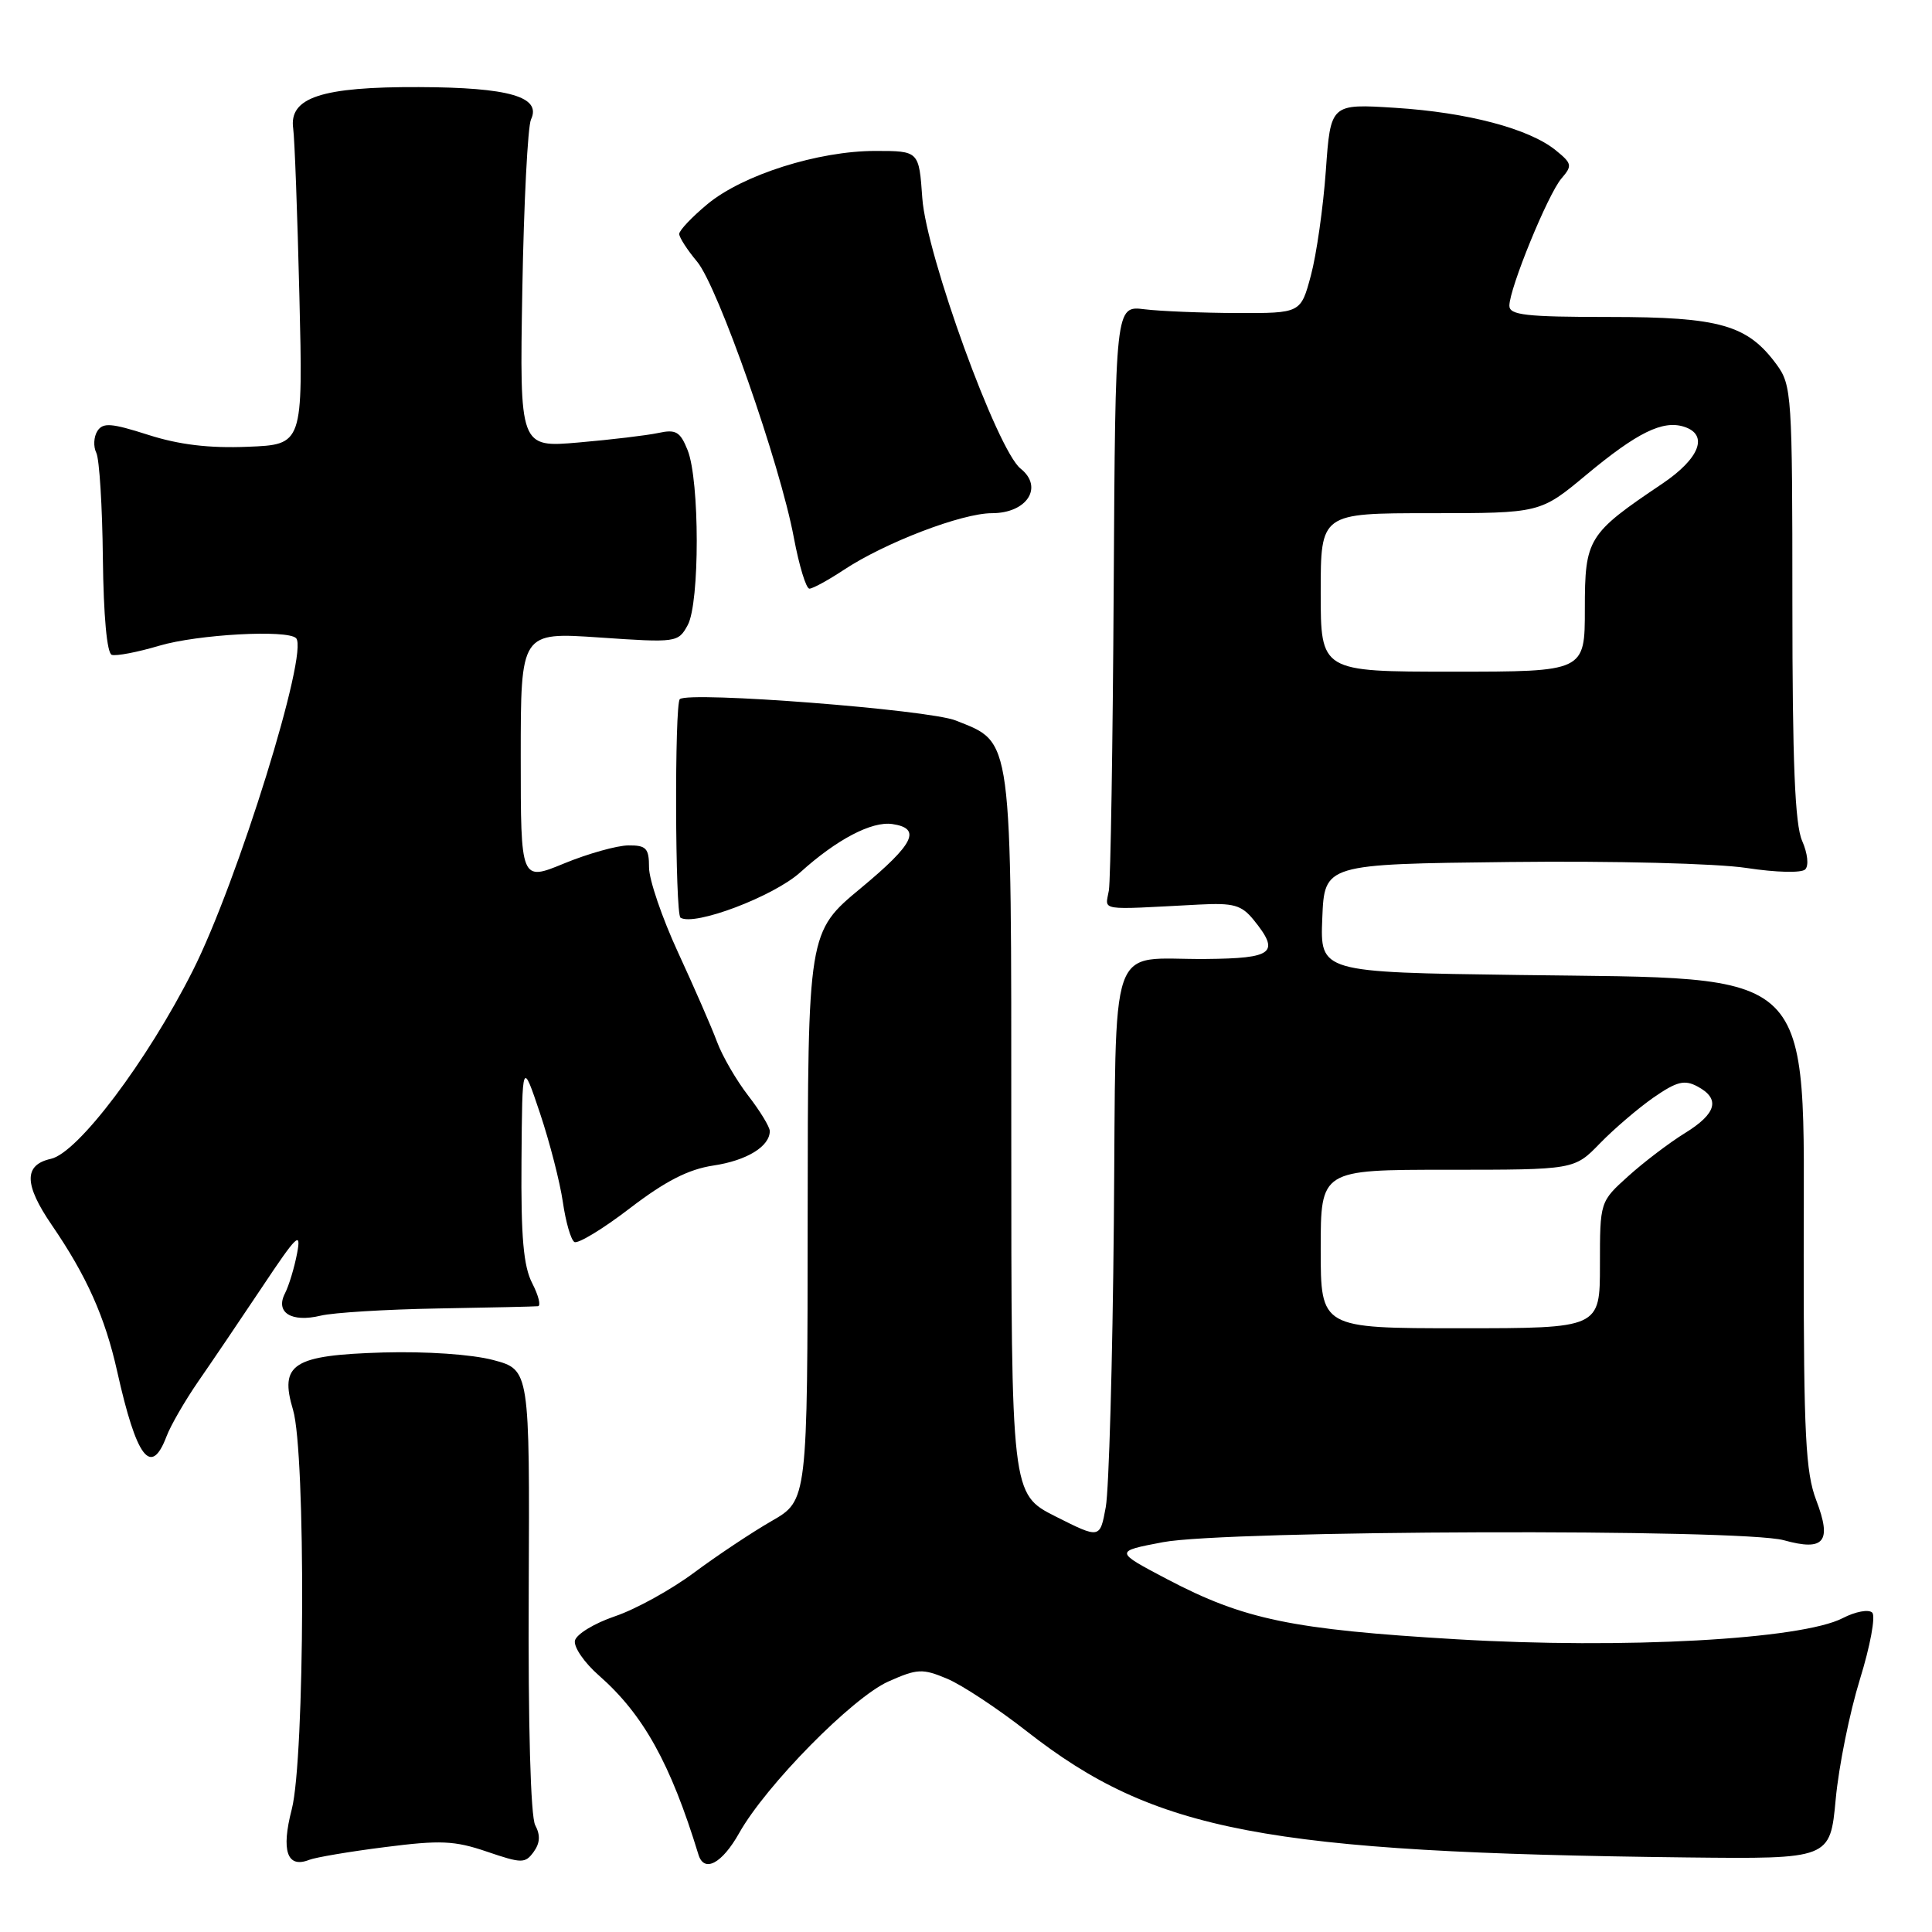 <?xml version="1.0" encoding="UTF-8" standalone="no"?>
<!DOCTYPE svg PUBLIC "-//W3C//DTD SVG 1.1//EN" "http://www.w3.org/Graphics/SVG/1.1/DTD/svg11.dtd" >
<svg xmlns="http://www.w3.org/2000/svg" xmlns:xlink="http://www.w3.org/1999/xlink" version="1.1" viewBox="0 0 256 256">
 <g >
 <path fill="currentColor"
d=" M 51.02 244.75 C 58.35 243.81 60.23 243.89 64.51 245.35 C 69.15 246.93 69.58 246.93 70.71 245.39 C 71.56 244.22 71.62 243.16 70.92 241.85 C 70.31 240.71 69.97 228.63 70.06 210.74 C 70.19 181.50 70.19 181.50 65.35 180.21 C 62.51 179.46 56.48 179.05 50.78 179.21 C 38.80 179.57 37.00 180.71 38.83 186.82 C 40.53 192.51 40.40 233.02 38.66 239.74 C 37.23 245.25 38.04 247.60 40.97 246.44 C 41.81 246.11 46.33 245.34 51.02 244.75 Z  M 97.95 242.88 C 101.50 236.56 112.96 224.93 117.71 222.81 C 121.55 221.10 122.23 221.07 125.48 222.43 C 127.43 223.24 132.22 226.40 136.11 229.45 C 153.04 242.69 167.62 245.47 223.50 246.12 C 242.50 246.33 242.50 246.33 243.24 238.42 C 243.64 234.06 245.09 226.91 246.45 222.51 C 247.81 218.12 248.55 214.15 248.08 213.68 C 247.61 213.21 245.85 213.54 244.17 214.41 C 238.69 217.24 215.18 218.53 192.97 217.21 C 171.19 215.92 164.84 214.60 154.67 209.26 C 147.66 205.57 147.66 205.57 154.08 204.35 C 162.44 202.75 230.79 202.54 236.37 204.09 C 241.74 205.58 242.77 204.30 240.65 198.76 C 239.26 195.11 239.00 190.06 239.00 166.35 C 239.00 127.59 241.19 129.74 201.21 129.19 C 174.92 128.83 174.92 128.83 175.21 121.66 C 175.50 114.50 175.50 114.50 200.00 114.22 C 213.86 114.06 227.50 114.41 231.42 115.01 C 235.35 115.61 238.71 115.69 239.20 115.20 C 239.70 114.70 239.52 113.07 238.79 111.41 C 237.84 109.26 237.50 101.03 237.50 79.83 C 237.50 52.42 237.41 51.04 235.43 48.33 C 231.56 43.05 227.91 42.00 213.25 42.00 C 202.18 42.00 200.00 41.75 200.00 40.51 C 200.00 38.22 205.11 25.73 206.90 23.65 C 208.36 21.95 208.31 21.67 206.14 19.91 C 202.61 17.05 194.48 14.90 184.91 14.29 C 176.31 13.74 176.31 13.74 175.68 22.62 C 175.33 27.50 174.44 33.75 173.70 36.50 C 172.36 41.50 172.36 41.50 163.93 41.48 C 159.29 41.46 153.77 41.24 151.65 40.98 C 147.79 40.50 147.79 40.50 147.57 78.00 C 147.45 98.62 147.16 116.62 146.93 118.00 C 146.46 120.75 145.29 120.57 158.87 119.86 C 163.47 119.62 164.51 119.92 166.12 121.90 C 169.65 126.26 168.75 126.99 159.75 127.07 C 146.63 127.18 147.94 123.42 147.59 162.03 C 147.42 180.44 146.94 197.39 146.52 199.70 C 145.75 203.90 145.75 203.90 139.87 200.94 C 134.00 197.97 134.00 197.97 134.00 150.39 C 134.00 96.89 134.22 98.50 126.64 95.47 C 123.05 94.03 91.28 91.57 90.08 92.64 C 89.37 93.27 89.45 121.16 90.17 121.60 C 92.03 122.75 102.50 118.78 106.04 115.59 C 110.86 111.23 115.52 108.79 118.24 109.19 C 122.14 109.77 121.14 111.81 114.08 117.67 C 107.05 123.50 107.05 123.50 107.02 161.15 C 107.00 198.81 107.00 198.81 102.25 201.54 C 99.64 203.04 95.03 206.11 92.00 208.36 C 88.97 210.62 84.25 213.23 81.50 214.16 C 78.75 215.09 76.36 216.55 76.18 217.40 C 76.01 218.25 77.43 220.32 79.35 222.00 C 85.24 227.17 88.85 233.66 92.55 245.75 C 93.30 248.20 95.67 246.94 97.95 242.88 Z  M 22.06 190.34 C 22.61 188.88 24.50 185.62 26.24 183.09 C 27.99 180.57 31.81 174.92 34.73 170.55 C 39.33 163.64 39.94 163.05 39.37 166.05 C 39.01 167.95 38.29 170.34 37.76 171.38 C 36.45 173.92 38.61 175.27 42.50 174.33 C 44.15 173.93 51.12 173.50 58.00 173.38 C 64.88 173.26 70.85 173.13 71.28 173.08 C 71.70 173.04 71.36 171.67 70.53 170.05 C 69.36 167.80 69.02 163.92 69.10 153.80 C 69.20 140.50 69.20 140.50 71.55 147.50 C 72.84 151.35 74.20 156.65 74.58 159.27 C 74.96 161.90 75.64 164.28 76.11 164.57 C 76.57 164.85 79.88 162.85 83.45 160.11 C 88.16 156.50 91.21 154.94 94.52 154.44 C 98.95 153.78 102.00 151.91 102.00 149.87 C 102.00 149.33 100.72 147.22 99.15 145.19 C 97.58 143.16 95.70 139.93 94.99 138.00 C 94.27 136.07 91.95 130.76 89.84 126.19 C 87.73 121.62 86.00 116.56 86.00 114.94 C 86.00 112.39 85.63 112.00 83.25 112.02 C 81.74 112.04 77.91 113.11 74.75 114.41 C 69.00 116.78 69.00 116.78 69.00 100.27 C 69.00 83.76 69.00 83.76 79.42 84.47 C 89.64 85.17 89.86 85.14 91.12 82.84 C 92.73 79.92 92.72 63.66 91.11 59.64 C 90.13 57.20 89.56 56.86 87.23 57.37 C 85.73 57.69 80.98 58.26 76.68 58.63 C 68.85 59.31 68.85 59.31 69.21 38.40 C 69.41 26.91 69.93 16.75 70.36 15.83 C 71.78 12.83 67.45 11.58 55.50 11.54 C 42.60 11.49 38.27 12.92 38.85 17.03 C 39.04 18.39 39.41 28.37 39.67 39.20 C 40.15 58.91 40.15 58.91 32.82 59.20 C 27.71 59.41 23.73 58.93 19.64 57.62 C 14.73 56.05 13.64 55.97 12.90 57.12 C 12.42 57.88 12.35 59.17 12.76 60.00 C 13.17 60.83 13.56 67.11 13.63 73.96 C 13.72 81.61 14.17 86.56 14.81 86.77 C 15.39 86.96 18.22 86.42 21.11 85.56 C 26.17 84.06 38.07 83.40 39.23 84.56 C 40.97 86.30 31.47 116.89 25.54 128.63 C 19.48 140.63 10.33 152.76 6.75 153.55 C 3.14 154.35 3.17 156.93 6.86 162.32 C 11.49 169.08 13.92 174.52 15.53 181.73 C 18.09 193.21 20.01 195.74 22.06 190.34 Z  M 111.78 75.53 C 117.26 71.90 127.45 68.00 131.44 68.00 C 136.09 68.00 138.31 64.54 135.23 62.09 C 132.14 59.64 122.74 33.77 122.21 26.25 C 121.77 20.00 121.77 20.00 115.99 20.00 C 108.42 20.00 98.44 23.16 93.75 27.04 C 91.69 28.75 90.00 30.53 90.00 31.00 C 90.00 31.46 91.07 33.12 92.37 34.67 C 95.13 37.97 103.36 61.45 105.19 71.25 C 105.89 74.96 106.81 78.00 107.25 78.00 C 107.69 78.00 109.72 76.89 111.78 75.53 Z  M 175.00 165.50 C 175.00 155.00 175.00 155.00 191.80 155.00 C 208.61 155.00 208.61 155.00 212.00 151.50 C 213.87 149.58 217.07 146.84 219.11 145.42 C 222.18 143.30 223.20 143.04 224.92 143.96 C 227.99 145.60 227.47 147.55 223.25 150.15 C 221.19 151.42 217.81 153.99 215.75 155.85 C 212.00 159.23 212.00 159.23 212.00 167.62 C 212.00 176.00 212.00 176.00 193.50 176.00 C 175.00 176.00 175.00 176.00 175.00 165.50 Z  M 175.00 78.50 C 175.00 68.00 175.00 68.00 189.54 68.00 C 204.09 68.00 204.09 68.00 210.19 62.92 C 216.93 57.31 220.31 55.65 223.13 56.54 C 226.44 57.59 225.24 60.74 220.25 64.10 C 210.38 70.74 210.00 71.35 210.00 80.69 C 210.00 89.00 210.00 89.00 192.50 89.00 C 175.00 89.00 175.00 89.00 175.00 78.50 Z "/>
</g>
</svg>
